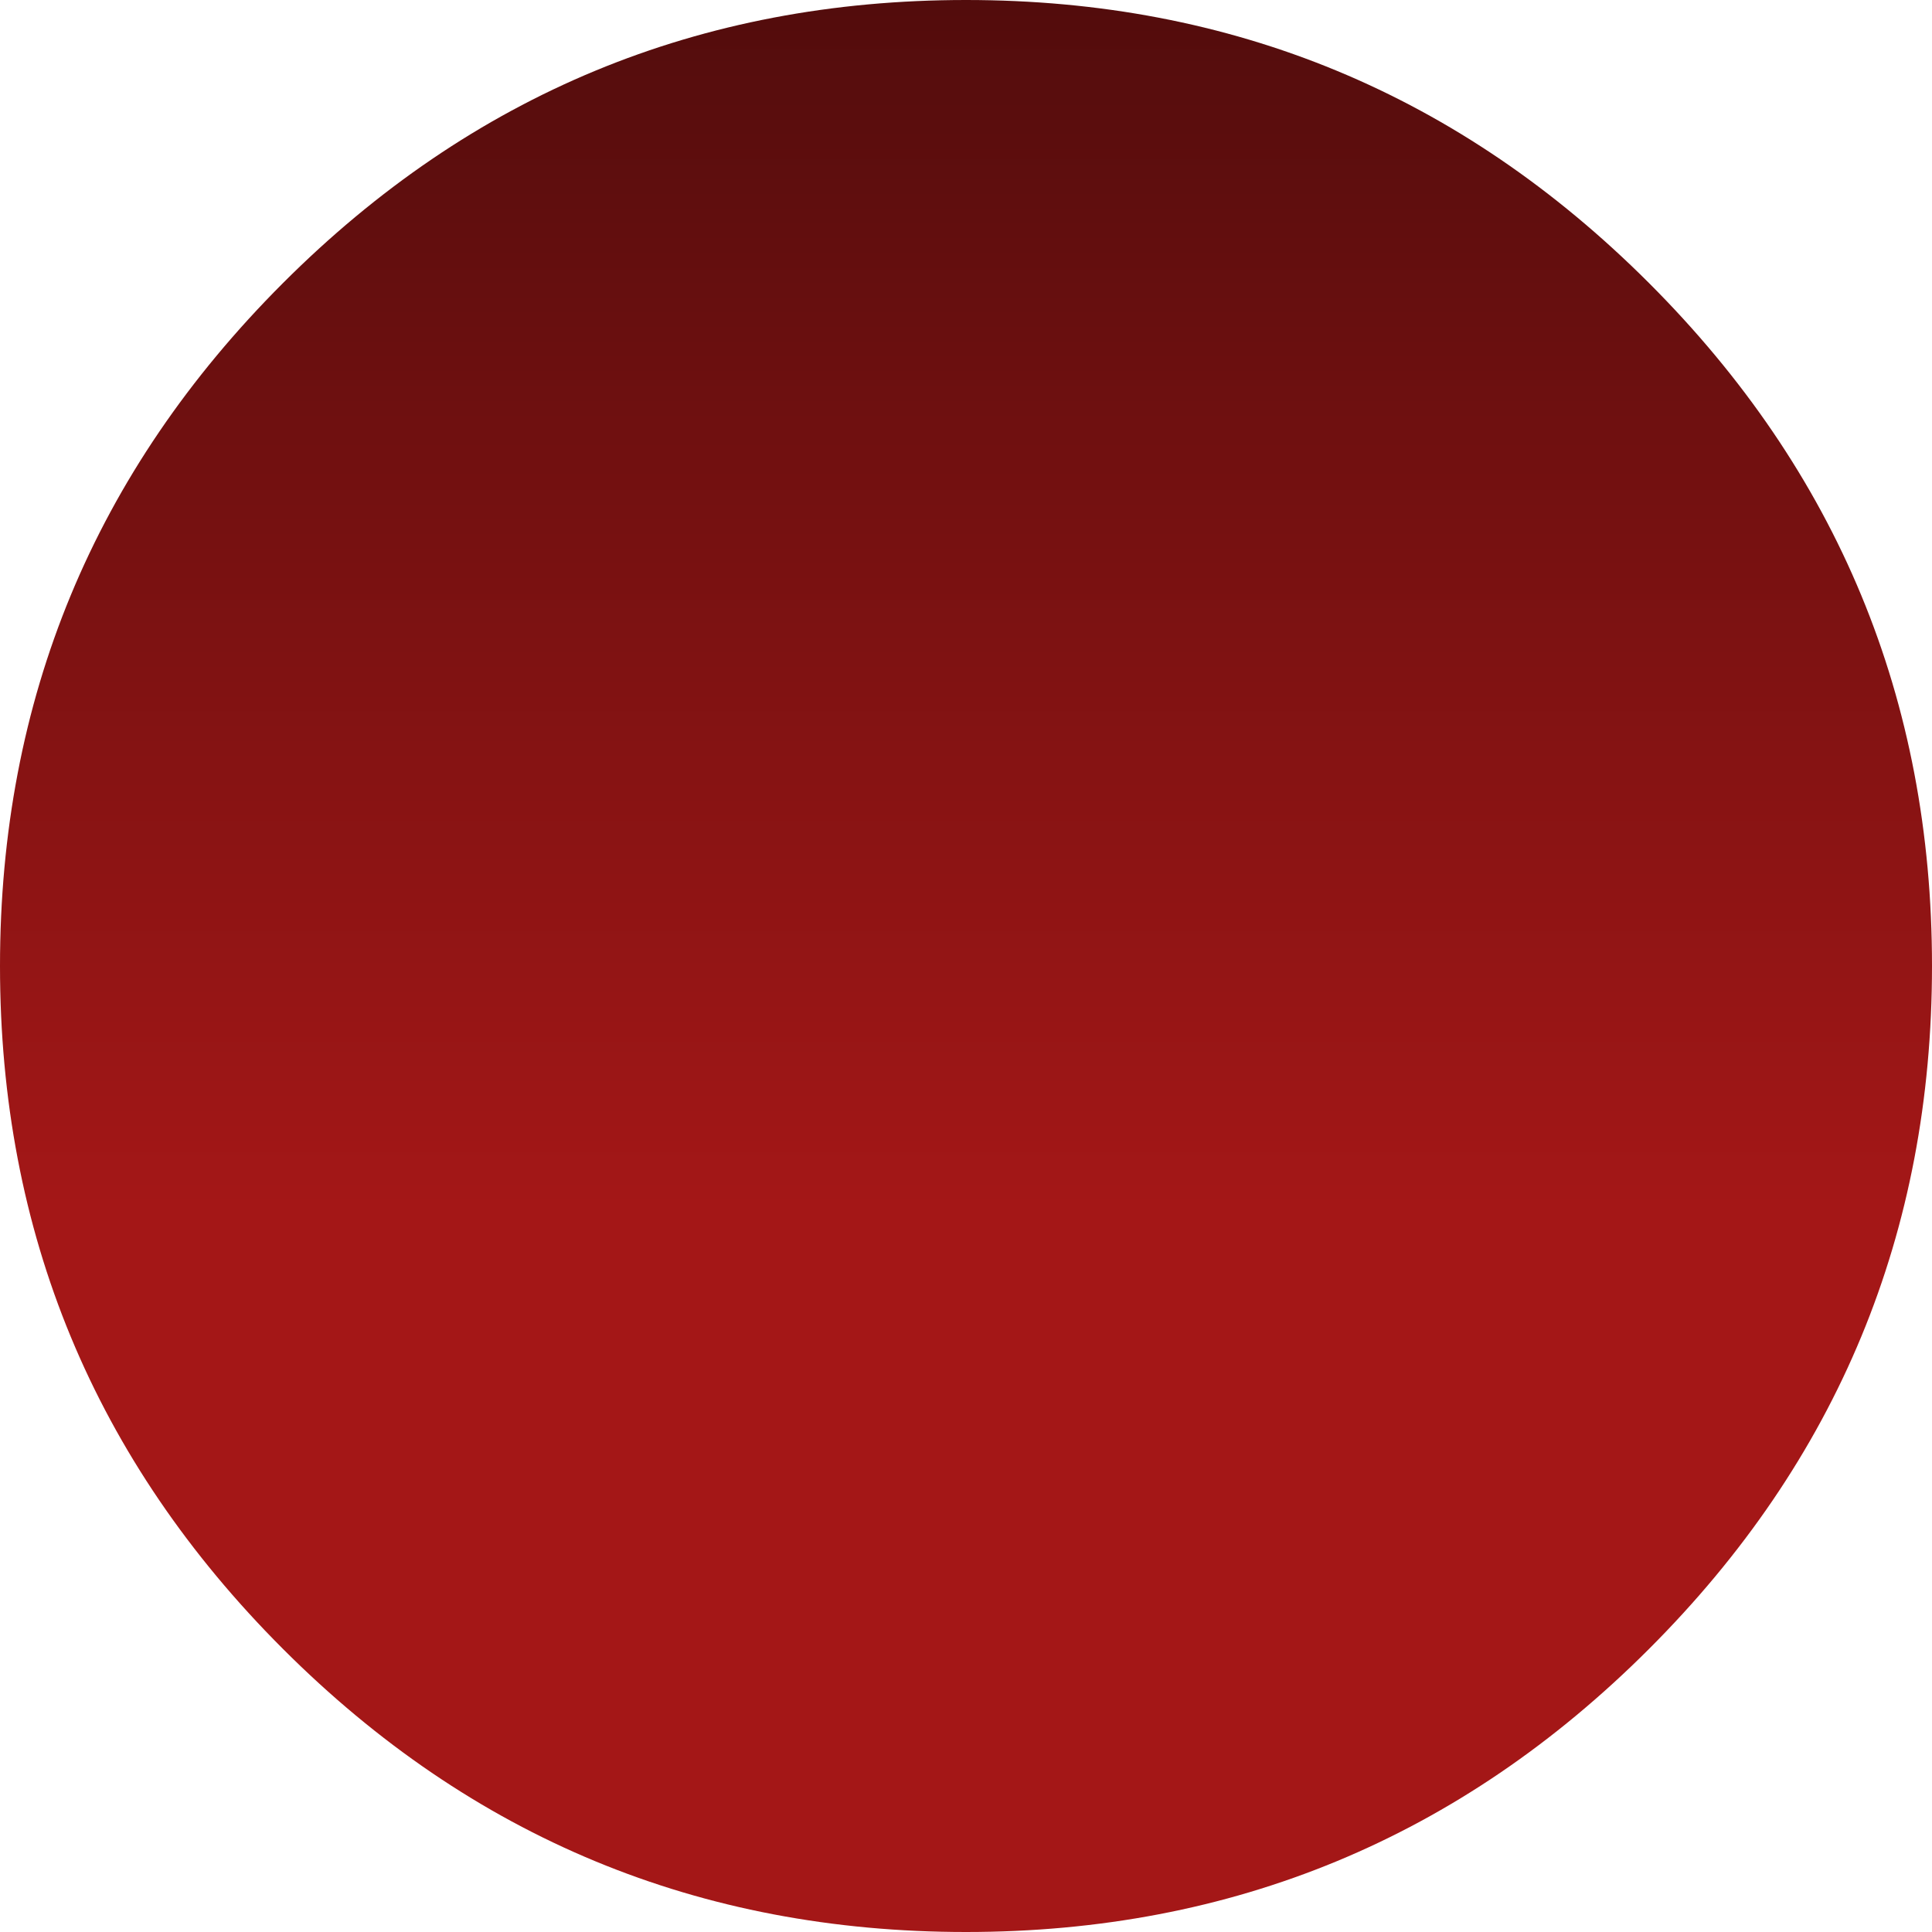 <?xml version="1.0" encoding="UTF-8" standalone="no"?>
<svg xmlns:ffdec="https://www.free-decompiler.com/flash" xmlns:xlink="http://www.w3.org/1999/xlink" ffdec:objectType="frame" height="57.0px" width="57.0px" xmlns="http://www.w3.org/2000/svg">
  <g transform="matrix(1.0, 0.0, 0.0, 1.0, 28.5, 28.5)">
    <use ffdec:characterId="2086" height="57.0" transform="matrix(1.0, 0.0, 0.0, 1.0, -28.5, -28.5)" width="57.0" xlink:href="#shape0"/>
  </g>
  <defs>
    <g id="shape0" transform="matrix(1.0, 0.0, 0.0, 1.0, 28.5, 28.5)">
      <path d="M20.15 -20.15 Q28.5 -11.8 28.5 0.0 28.5 11.8 20.15 20.15 11.8 28.5 0.0 28.5 -11.8 28.5 -20.15 20.15 -28.5 11.8 -28.5 0.0 -28.5 -11.8 -20.15 -20.15 -11.8 -28.5 0.0 -28.5 11.8 -28.5 20.15 -20.15" fill="url(#gradient0)" fill-rule="evenodd" stroke="none"/>
    </g>
    <linearGradient gradientTransform="matrix(0.0, -0.035, 0.035, 0.0, 0.0, 0.0)" gradientUnits="userSpaceOnUse" id="gradient0" spreadMethod="pad" x1="-819.2" x2="819.2">
      <stop offset="0.376" stop-color="#a41717"/>
      <stop offset="1.0" stop-color="#520c0c"/>
    </linearGradient>
  </defs>
</svg>
